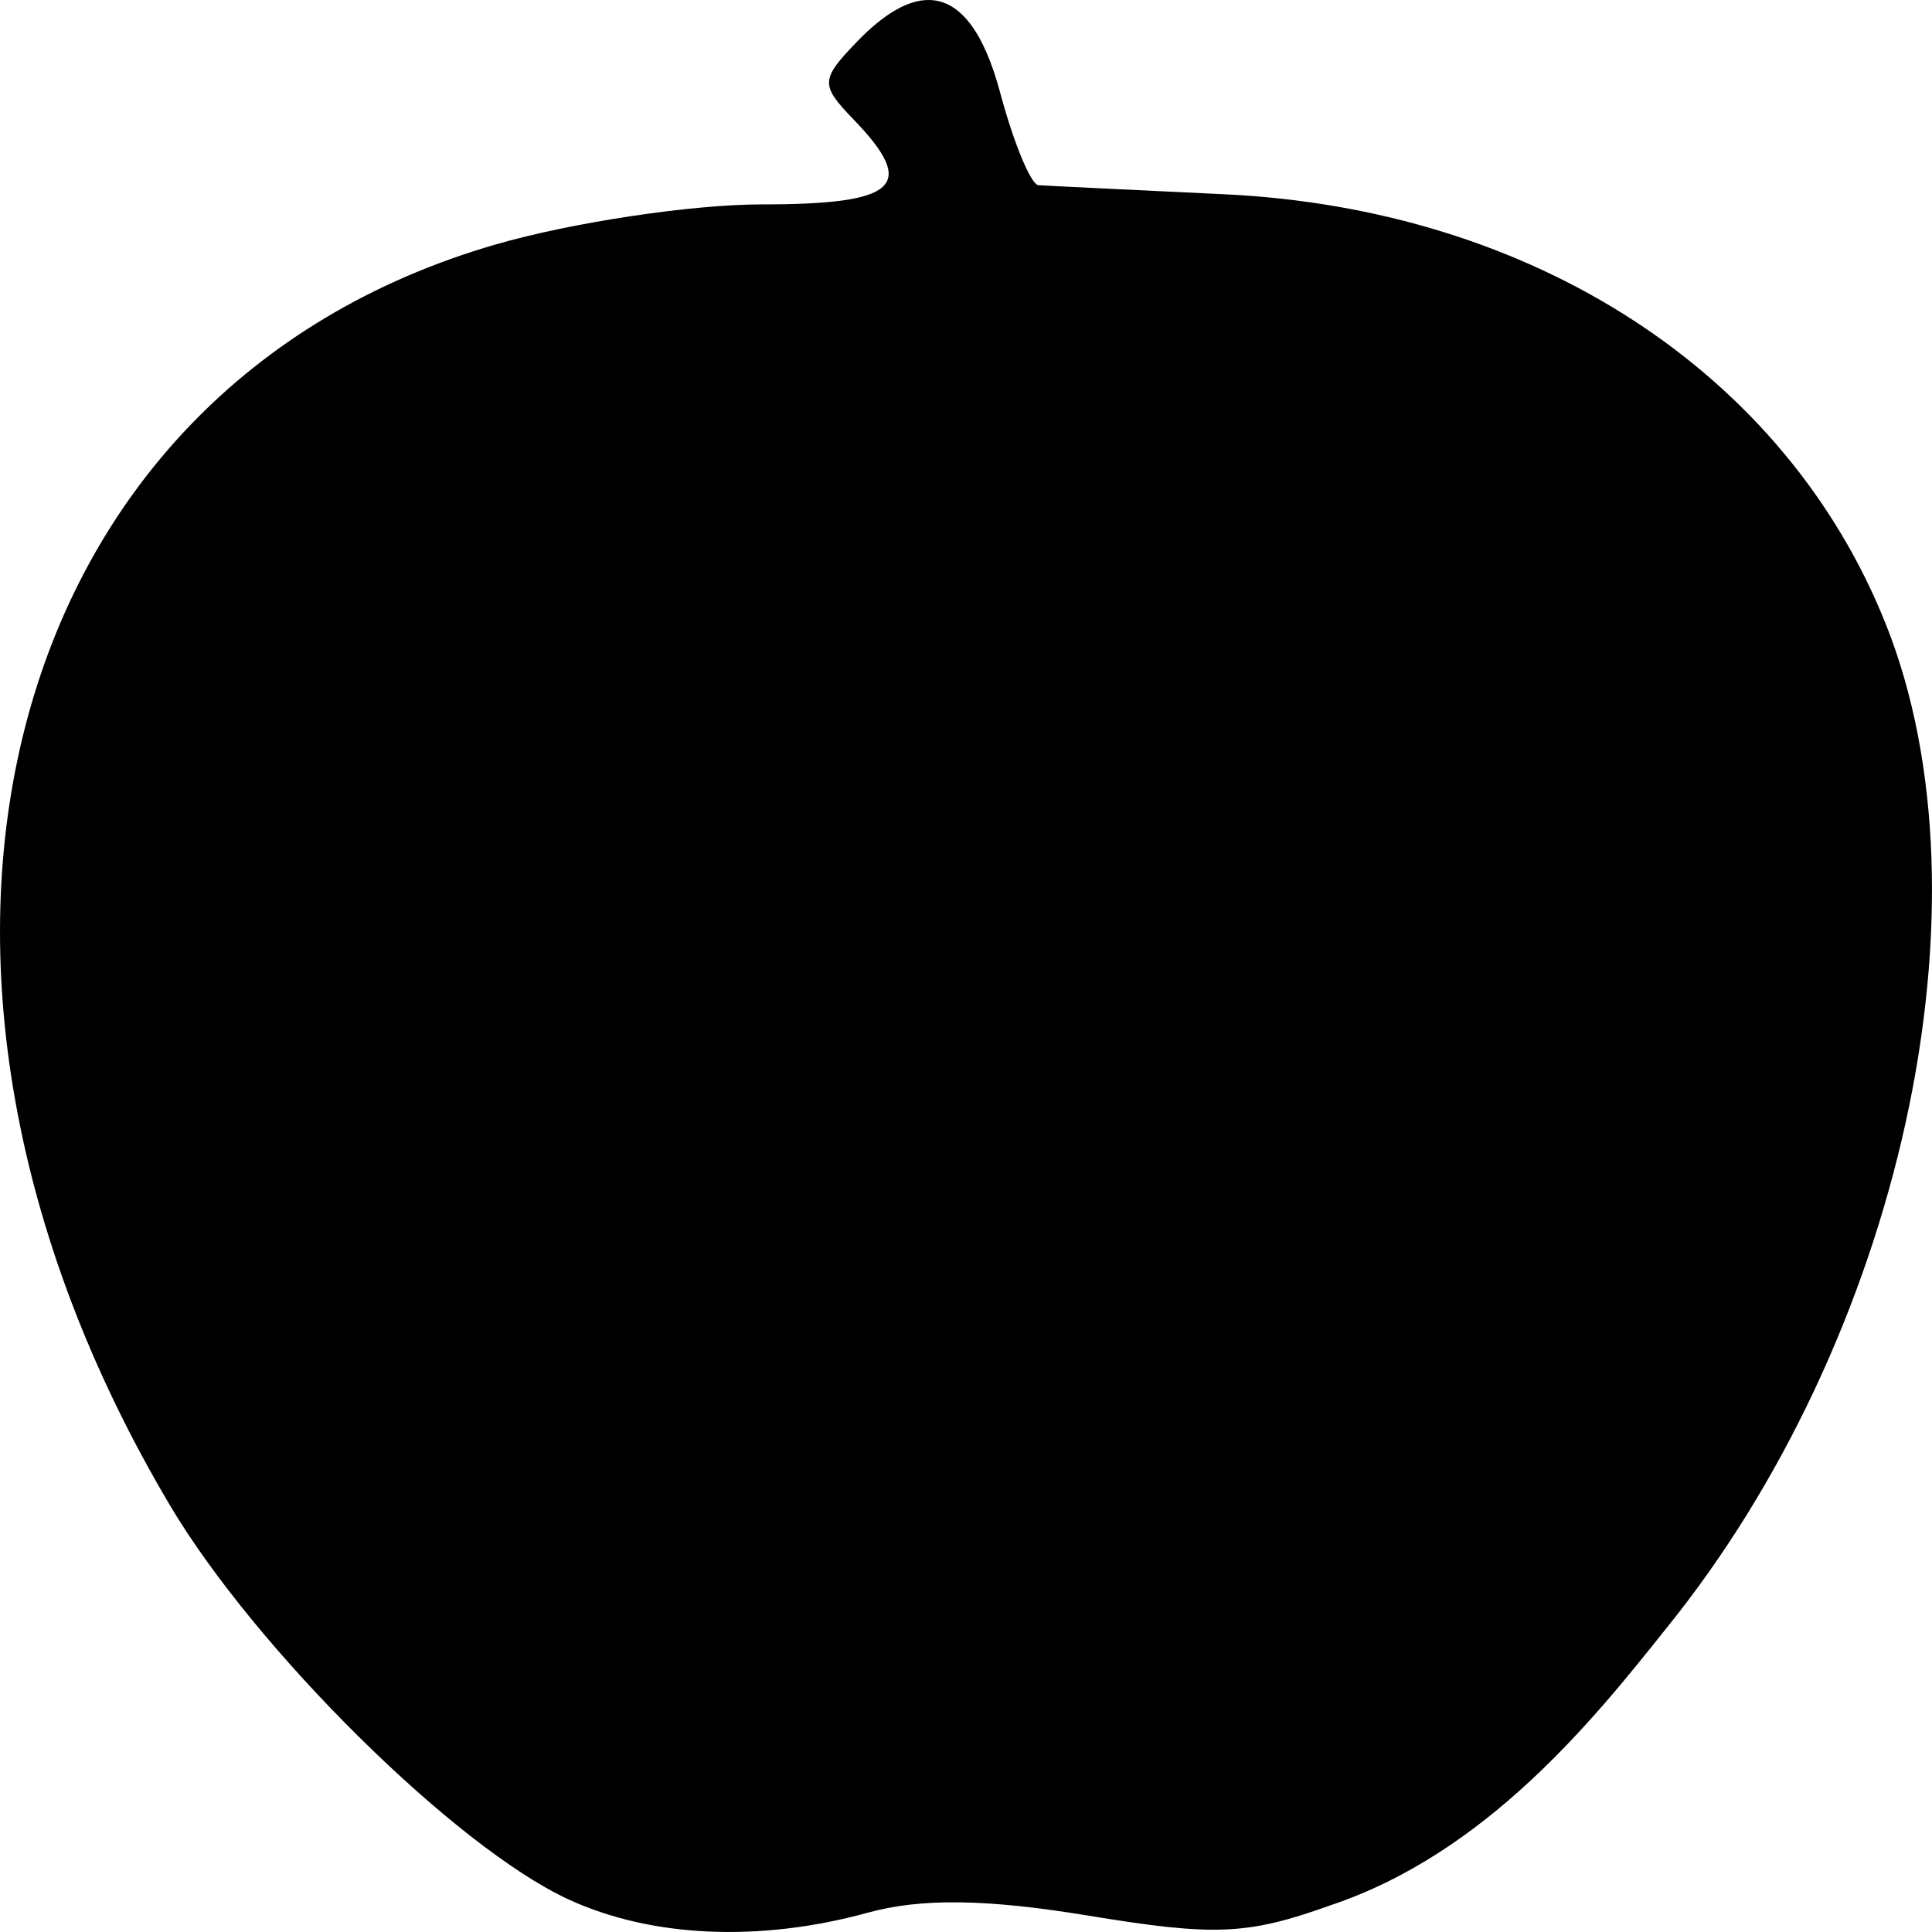 <?xml version="1.0" encoding="UTF-8" standalone="no"?>
<svg
  viewBox="0 0 31.75 31.75"
  version="1.1"
  xmlns="http://www.w3.org/2000/svg"
  xmlns:svg="http://www.w3.org/2000/svg">
  <path
    d="M 15.272,1.0965153e-4 C 14.927,-0.006 14.53,0.222 14.084,0.685 13.482,1.309 13.479,1.396 14.029,1.965 c 1.052,1.091 0.723,1.394 -1.51,1.394 -1.155,0 -3.126,0.297 -4.379,0.66 C -0.048,6.393 -2.486,15.844 2.793,24.738 c 1.406,2.369 4.687,5.614 6.543,6.473 1.366,0.632 3.145,0.711 4.928,0.221 0.877,-0.241 1.949,-0.227 3.634,0.051 2.064,0.34 2.603,0.317 3.964,-0.171 C 24.422,30.458 26.192,28.256 27.359,26.79 31.242,22.011 32.818,14.839 30.992,10.259 29.342,6.121 25.198,3.429 20.11,3.192 18.559,3.119 17.188,3.052 17.065,3.043 16.941,3.033 16.658,2.349 16.436,1.521 16.167,0.517 15.775,0.009 15.272,1.0965153e-4 Z" />
</svg>
